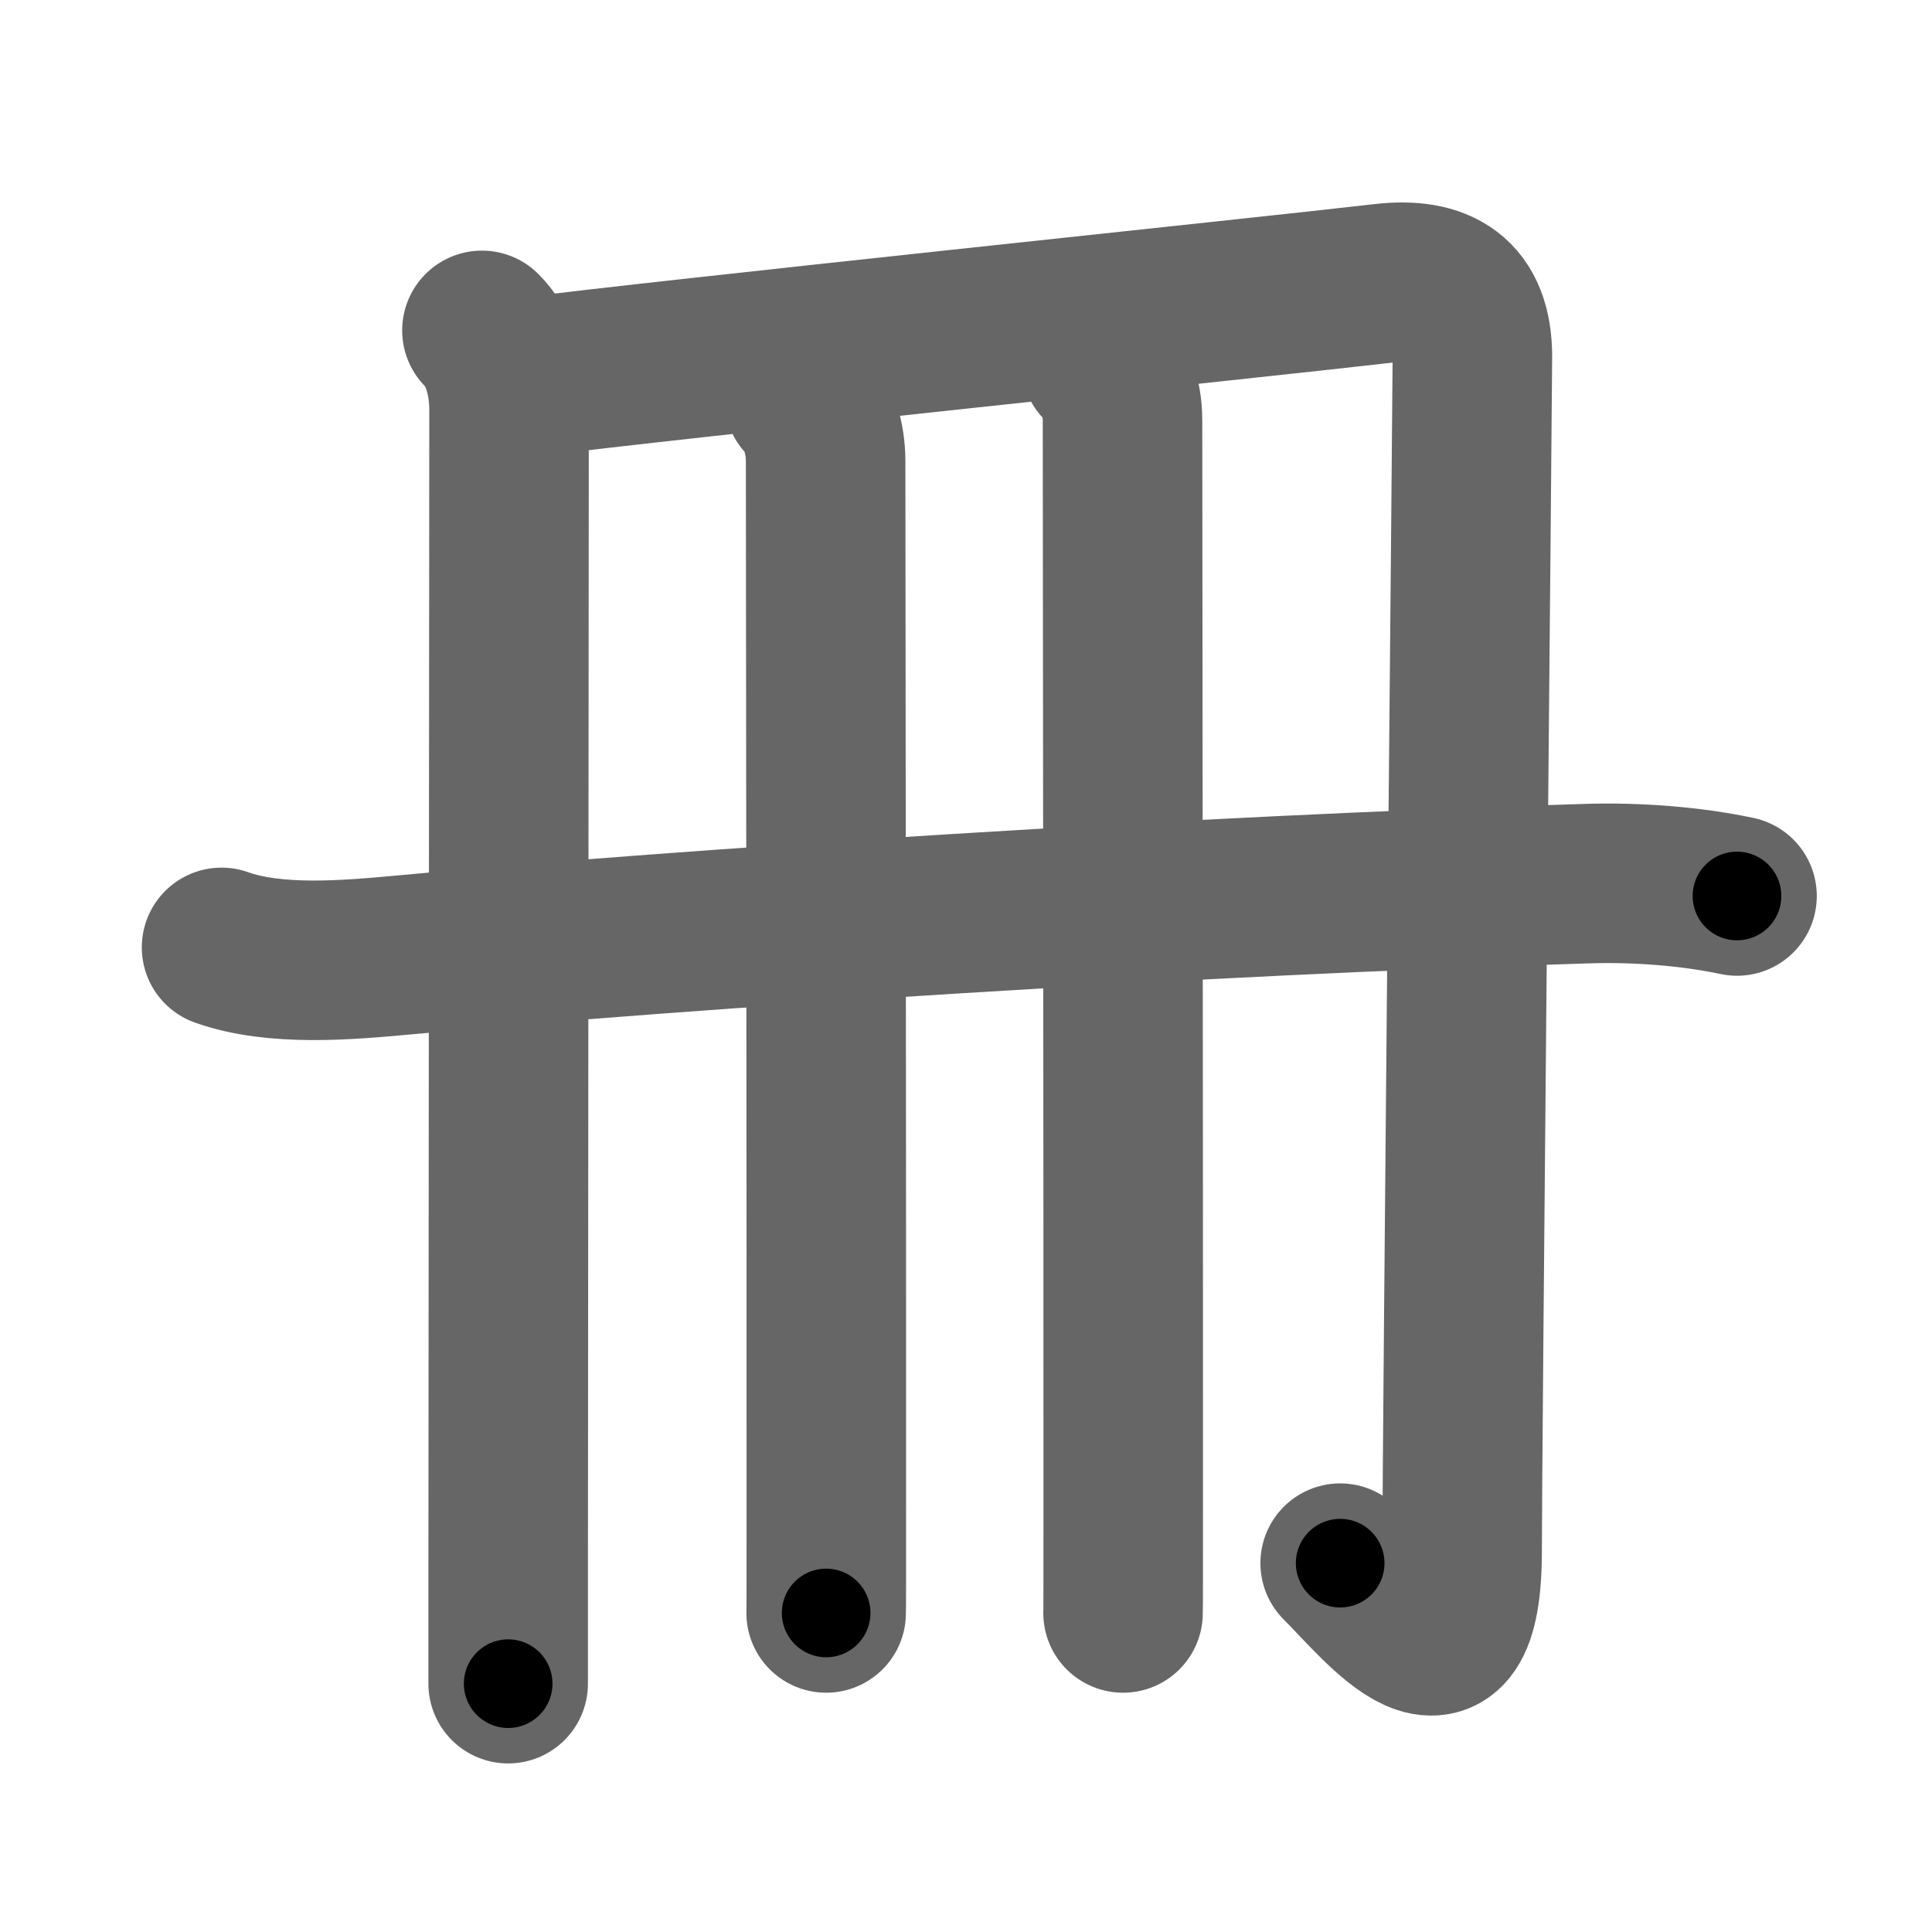 <svg xmlns="http://www.w3.org/2000/svg" width="109" height="109" viewBox="0 0 109 109" id="518a"><g fill="none" stroke="#666" stroke-width="9" stroke-linecap="round" stroke-linejoin="round"><g><g><g><path d="M27.19,18.64c0.84,0.83,1.53,2.36,1.53,4.53c0,2.26-0.04,48.62-0.05,65.7c0,3.36,0,5.59,0,6.12" /></g><path d="M29.71,21.29c7.38-0.96,41.79-4.54,48.31-5.3c3.17-0.37,5.05,0.76,5.05,4.13c0,2.01-0.58,61.86-0.58,67.38c0,8.88-4.41,3.16-6.88,0.69" /></g><g><g><path d="M45.37,22.5c0.81,0.81,1.21,2.25,1.21,3.5c0,0.69,0.05,43.47,0.04,59.25c0,3.4,0,5.55-0.01,5.75" /></g><g p5:part="1" xmlns:p5="http://kanjivg.tagaini.net"><path d="M62.12,20.5c0.75,0.75,1.21,1.75,1.21,3.25c0,2.65,0.05,44.8,0.04,61c0,3.7,0,6.04-0.01,6.25" /></g><g p5:part="2" xmlns:p5="http://kanjivg.tagaini.net"><path d="M12.5,53.45c3.02,1.08,7.1,0.72,10.25,0.43c16-1.5,45-3.38,66.87-4.03c2.67-0.08,5.75,0.14,8.38,0.7" /></g></g></g></g><g fill="none" stroke="#000" stroke-width="5" stroke-linecap="round" stroke-linejoin="round"><g><g><g><path d="M27.19,18.64c0.84,0.83,1.53,2.36,1.53,4.53c0,2.26-0.04,48.62-0.05,65.7c0,3.36,0,5.59,0,6.12" stroke-dasharray="76.72" stroke-dashoffset="76.72"><animate id="0" attributeName="stroke-dashoffset" values="76.72;0" dur="0.58s" fill="freeze" begin="0s;518a.click" /></path></g><path d="M29.71,21.29c7.38-0.96,41.79-4.54,48.31-5.3c3.17-0.37,5.05,0.76,5.05,4.13c0,2.01-0.58,61.86-0.58,67.38c0,8.88-4.41,3.16-6.88,0.69" stroke-dasharray="135.93" stroke-dashoffset="135.93"><animate attributeName="stroke-dashoffset" values="135.93" fill="freeze" begin="518a.click" /><animate id="1" attributeName="stroke-dashoffset" values="135.93;0" dur="1.02s" fill="freeze" begin="0.end" /></path></g><g><g><path d="M45.37,22.5c0.81,0.81,1.21,2.25,1.21,3.5c0,0.69,0.05,43.47,0.04,59.25c0,3.4,0,5.55-0.01,5.75" stroke-dasharray="68.79" stroke-dashoffset="68.79"><animate attributeName="stroke-dashoffset" values="68.79" fill="freeze" begin="518a.click" /><animate id="2" attributeName="stroke-dashoffset" values="68.79;0" dur="0.52s" fill="freeze" begin="1.end" /></path></g><g p5:part="1" xmlns:p5="http://kanjivg.tagaini.net"><path d="M62.12,20.5c0.75,0.75,1.21,1.75,1.21,3.25c0,2.65,0.05,44.8,0.04,61c0,3.7,0,6.04-0.01,6.25" stroke-dasharray="70.82" stroke-dashoffset="70.82"><animate attributeName="stroke-dashoffset" values="70.82" fill="freeze" begin="518a.click" /><animate id="3" attributeName="stroke-dashoffset" values="70.82;0" dur="0.53s" fill="freeze" begin="2.end" /></path></g><g p5:part="2" xmlns:p5="http://kanjivg.tagaini.net"><path d="M12.5,53.45c3.02,1.08,7.1,0.72,10.25,0.43c16-1.5,45-3.38,66.87-4.03c2.67-0.08,5.75,0.14,8.38,0.7" stroke-dasharray="85.76" stroke-dashoffset="85.76"><animate attributeName="stroke-dashoffset" values="85.76" fill="freeze" begin="518a.click" /><animate id="4" attributeName="stroke-dashoffset" values="85.76;0" dur="0.64s" fill="freeze" begin="3.end" /></path></g></g></g></g></svg>